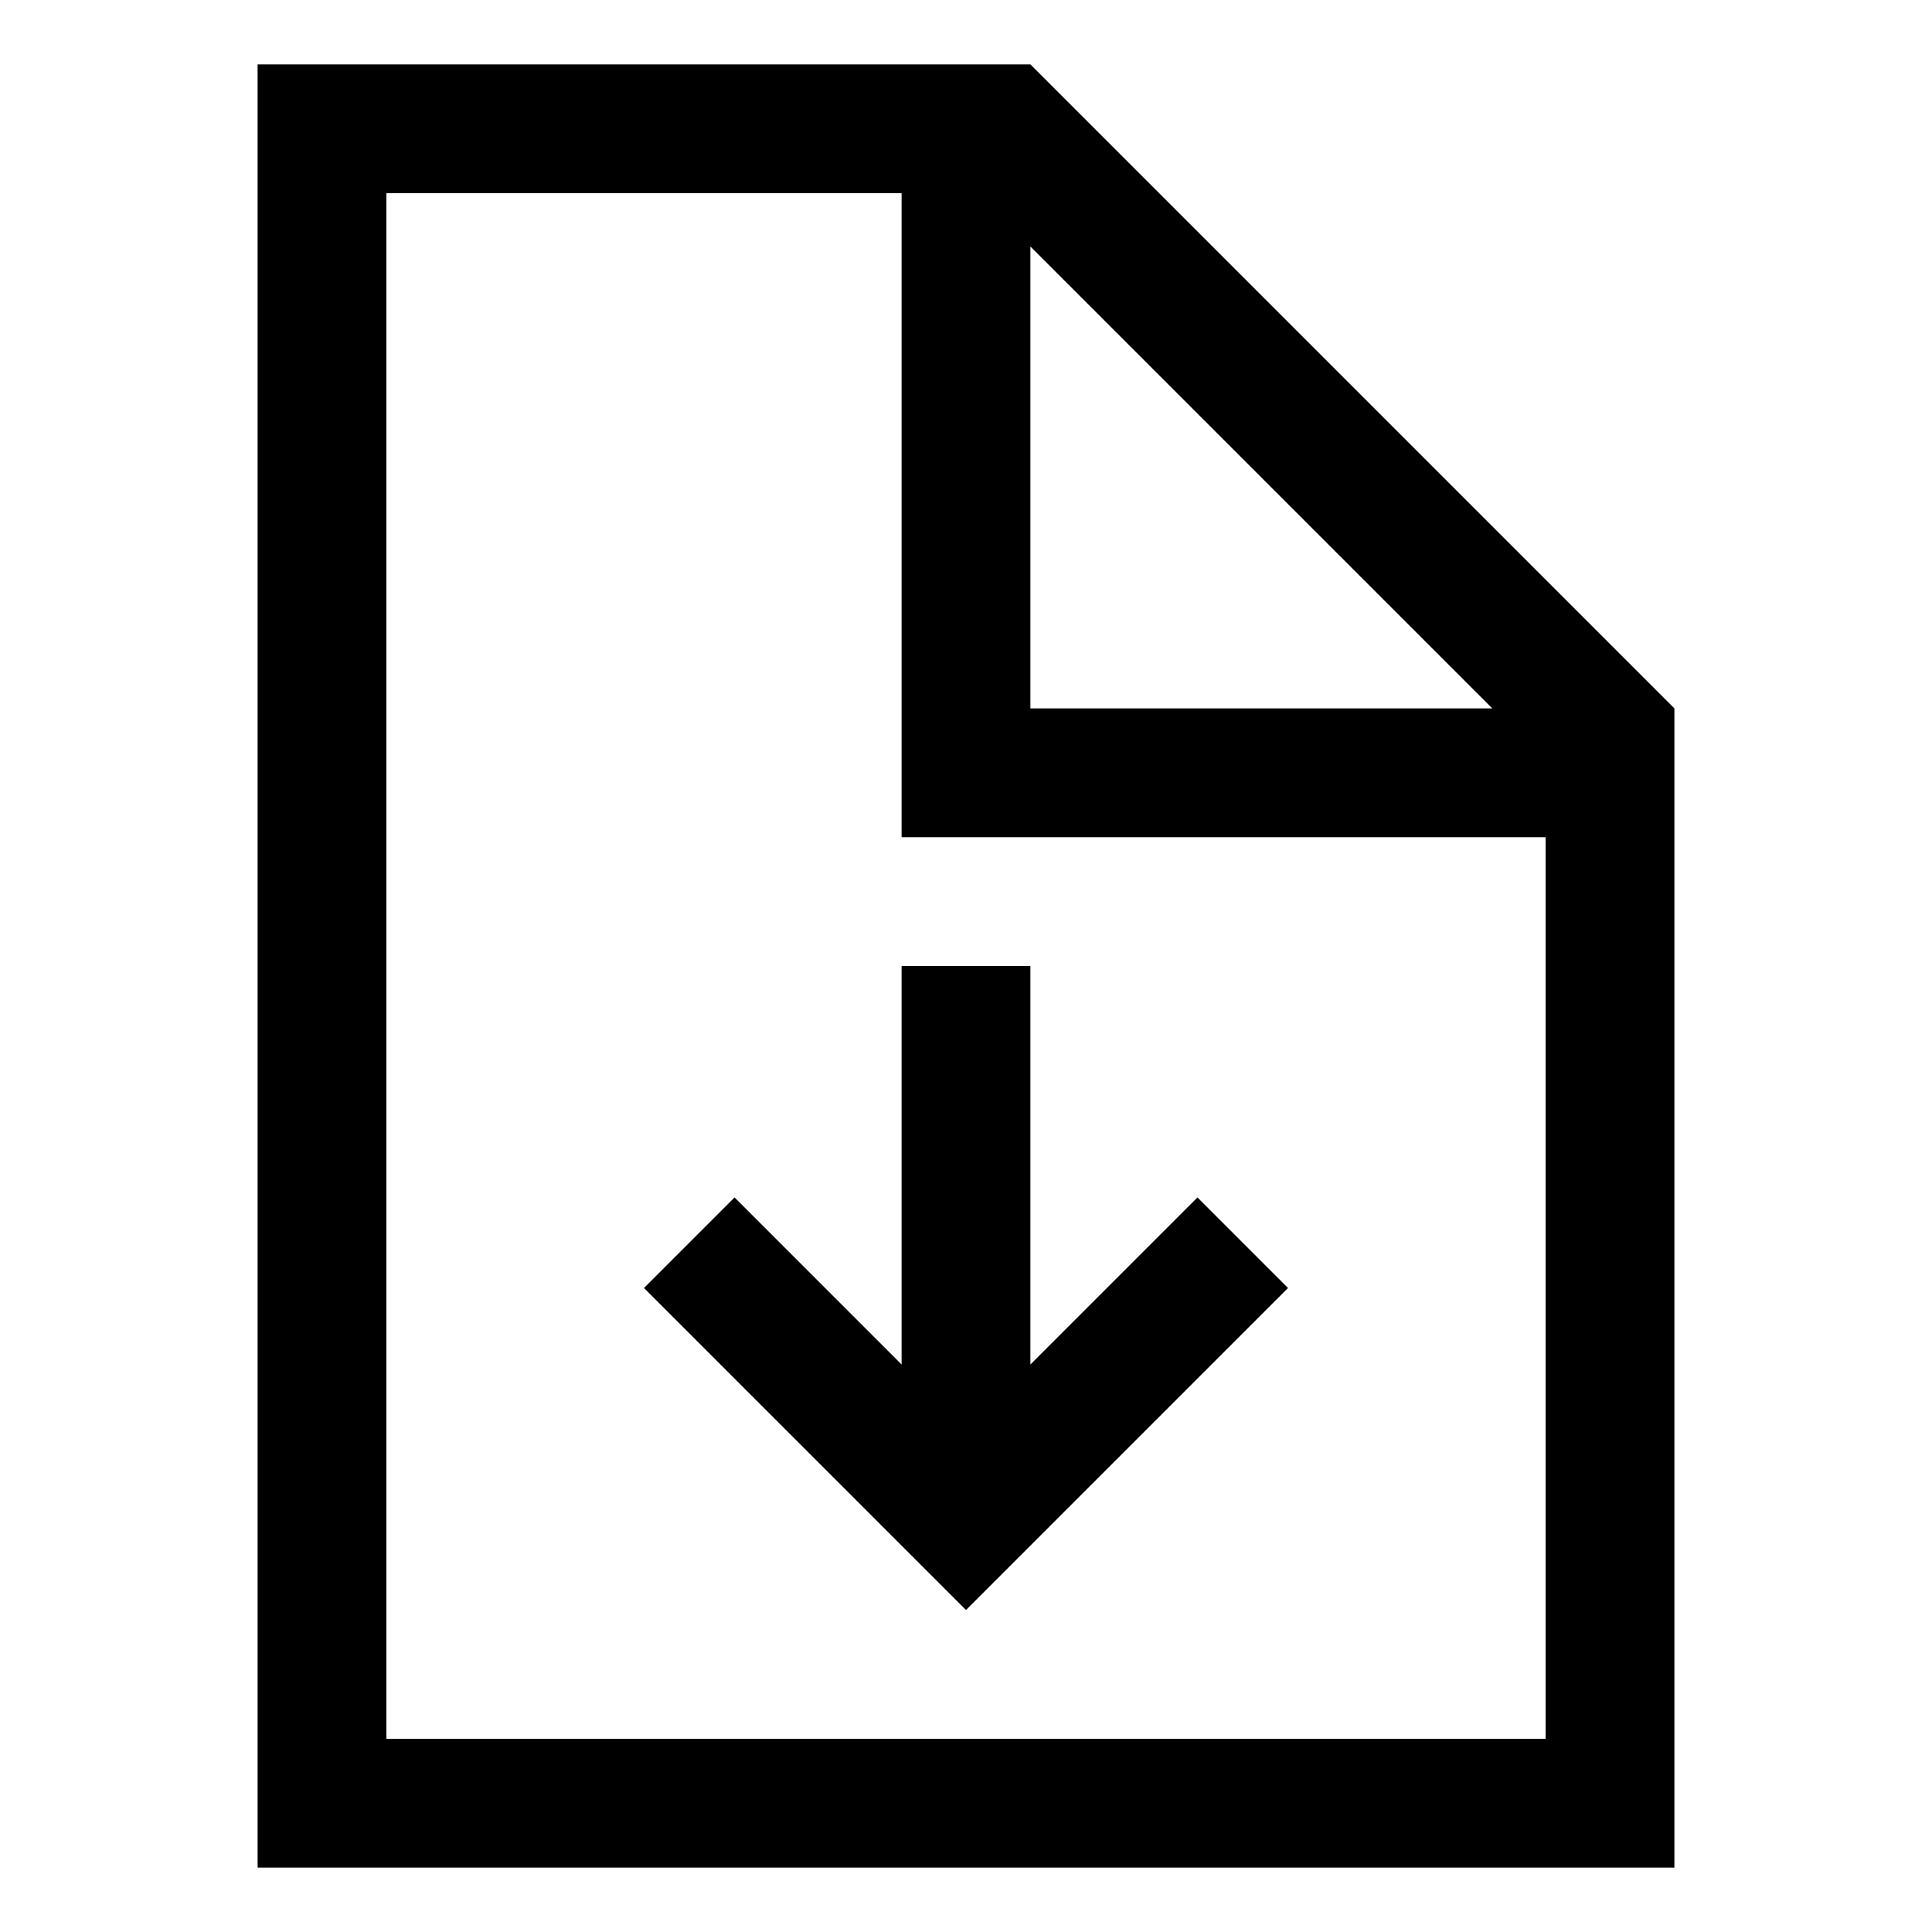 <svg xmlns="http://www.w3.org/2000/svg" width="30" height="30" viewBox="0 0 30 30"><path d="M16 1H4v28h22V11L16 1zm0 2.828L23.172 11H16V3.828zM24 27H6V3h8v10h10v14zm-10-5.812l-2.594-2.594L10 20l5 5 5-5-1.406-1.406L16 21.188V15h-2v6.188z"/></svg>